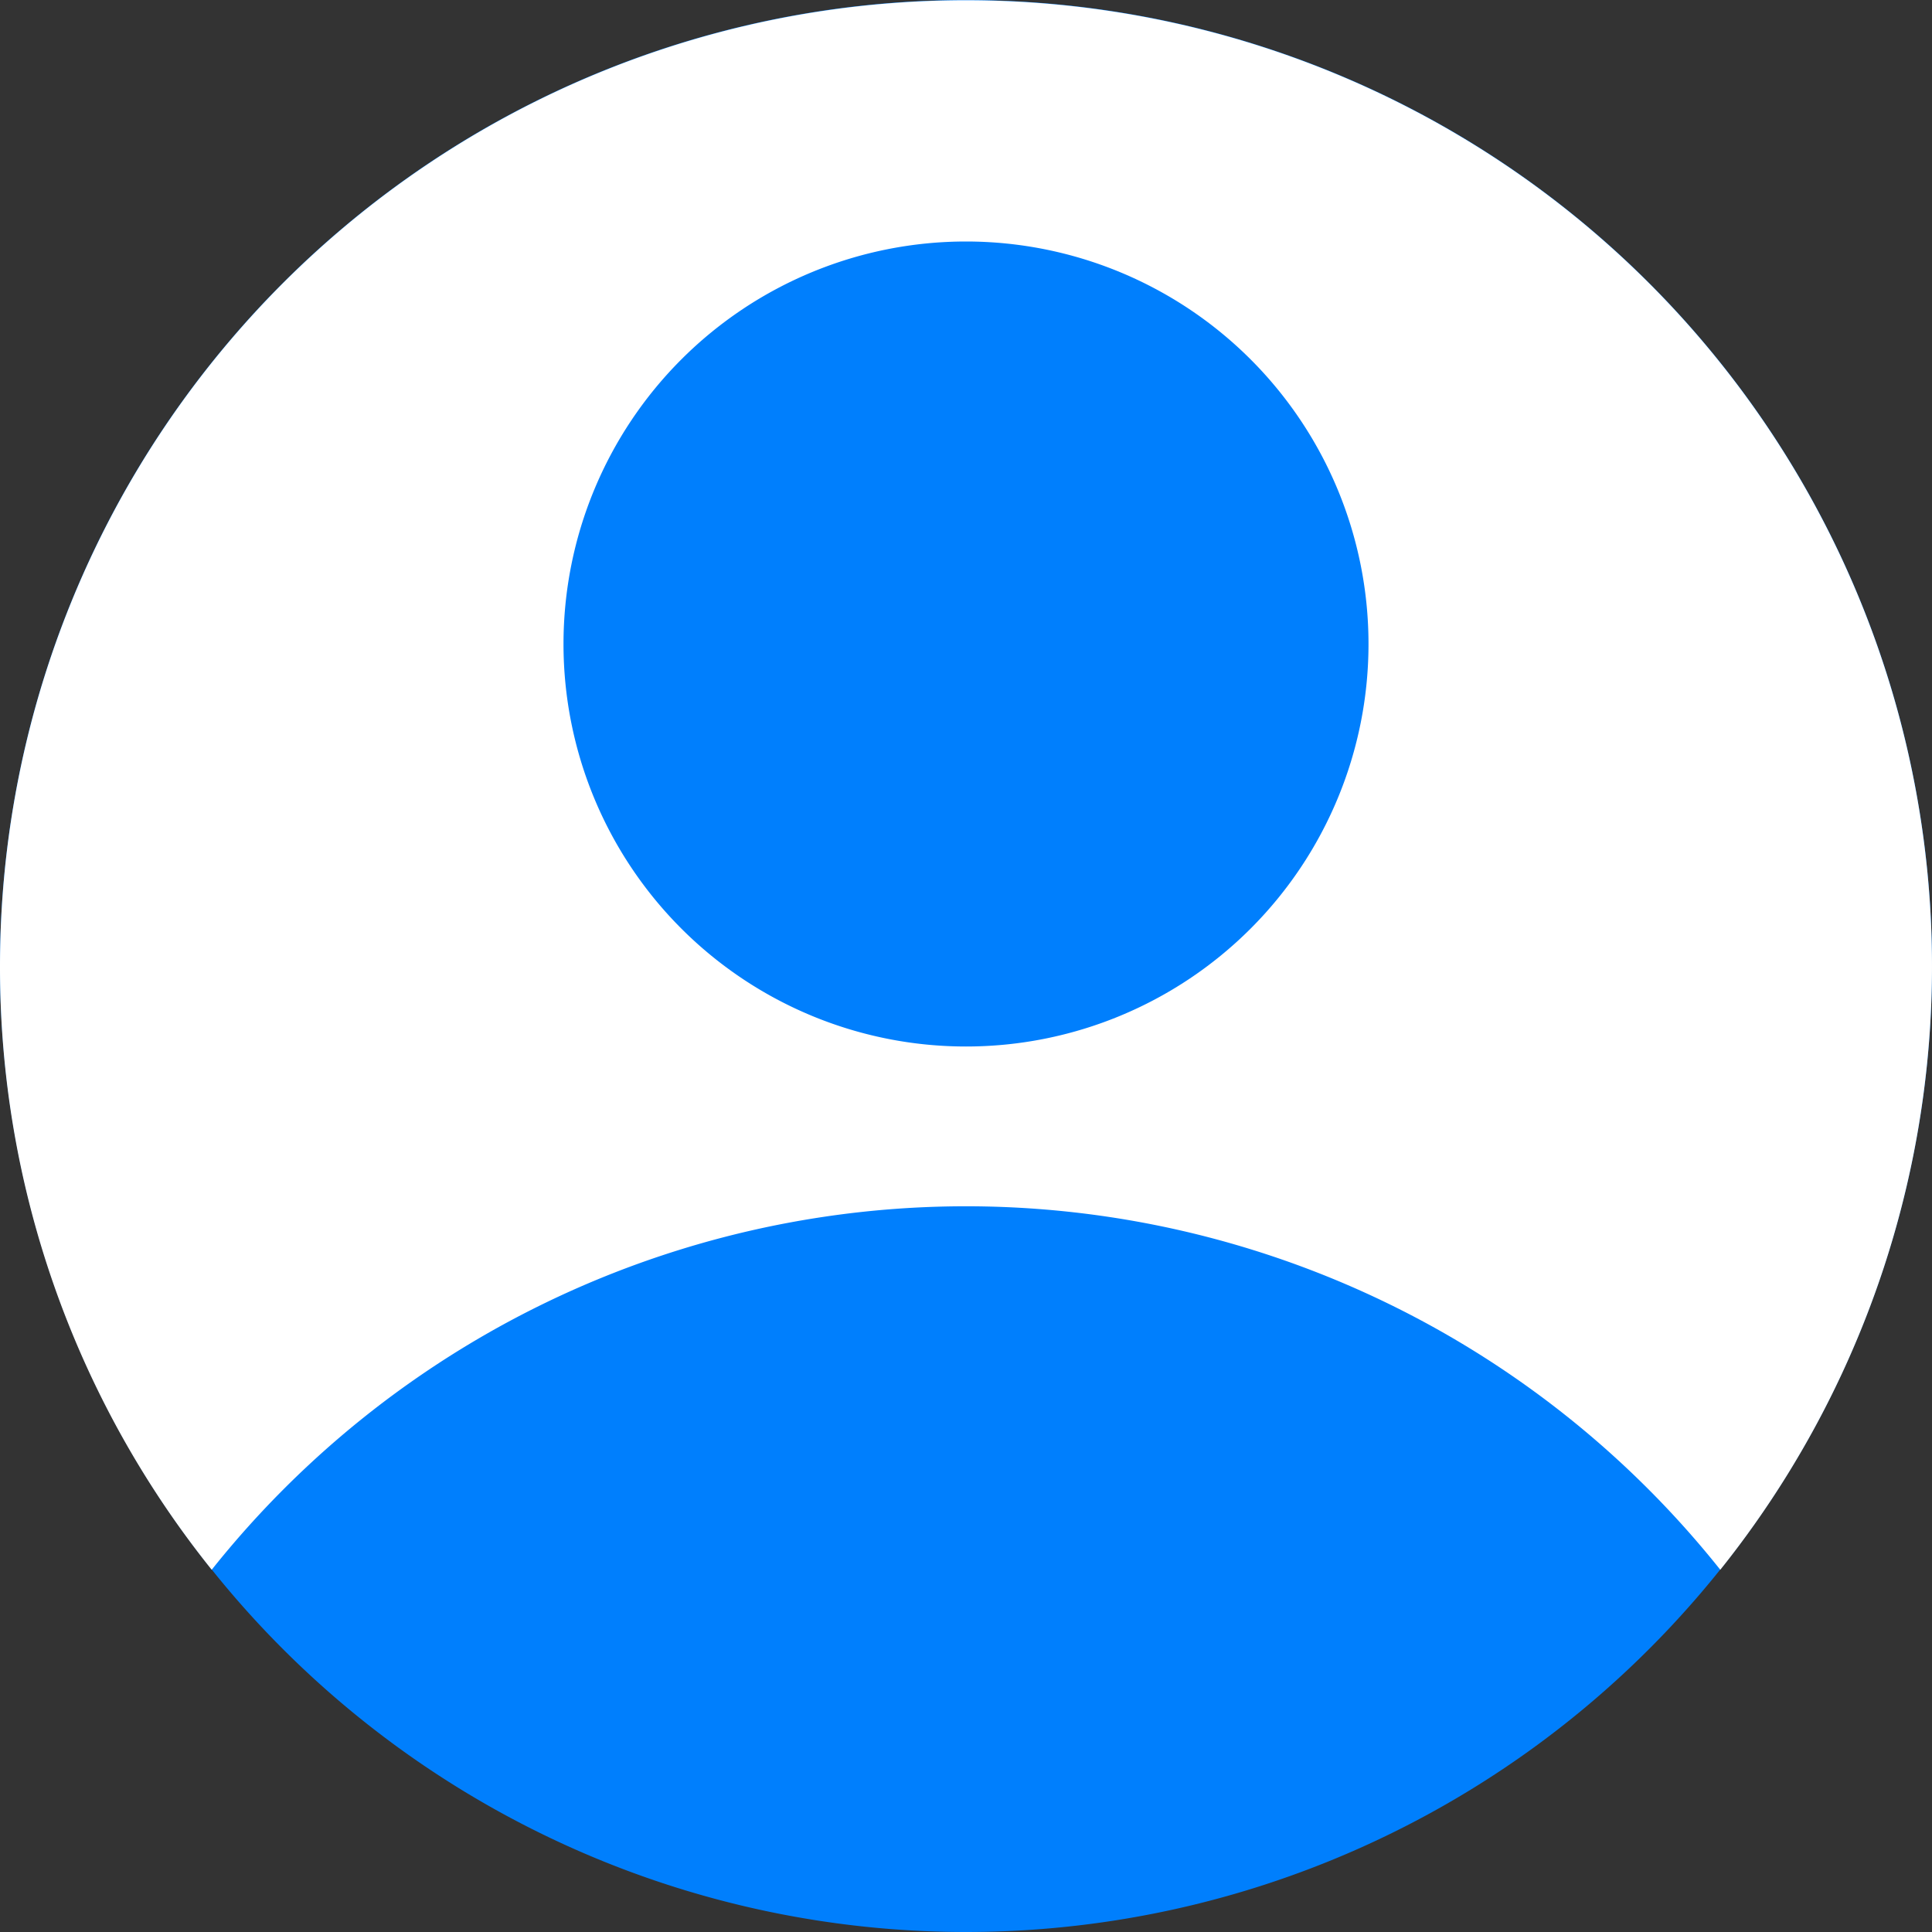 <svg xmlns="http://www.w3.org/2000/svg" width="24" height="24" viewBox="0 0 24 24"><rect x="0" y="0" width="24" height="24" fill="#333333" stroke="none"/><path fill="#007ffd" d="M0 12a12 12 0 1 1 24 0 12 12 0 0 1-24 0z"/><path fill="#fff" d="M0 12a12 12 0 1 1 21.37 7.5 11.98 11.98 0 0 0-18.74 0A11.95 11.95 0 0 1 0 12zm12 1a5 5 0 1 0 0-10 5 5 0 0 0 0 10z"/></svg>